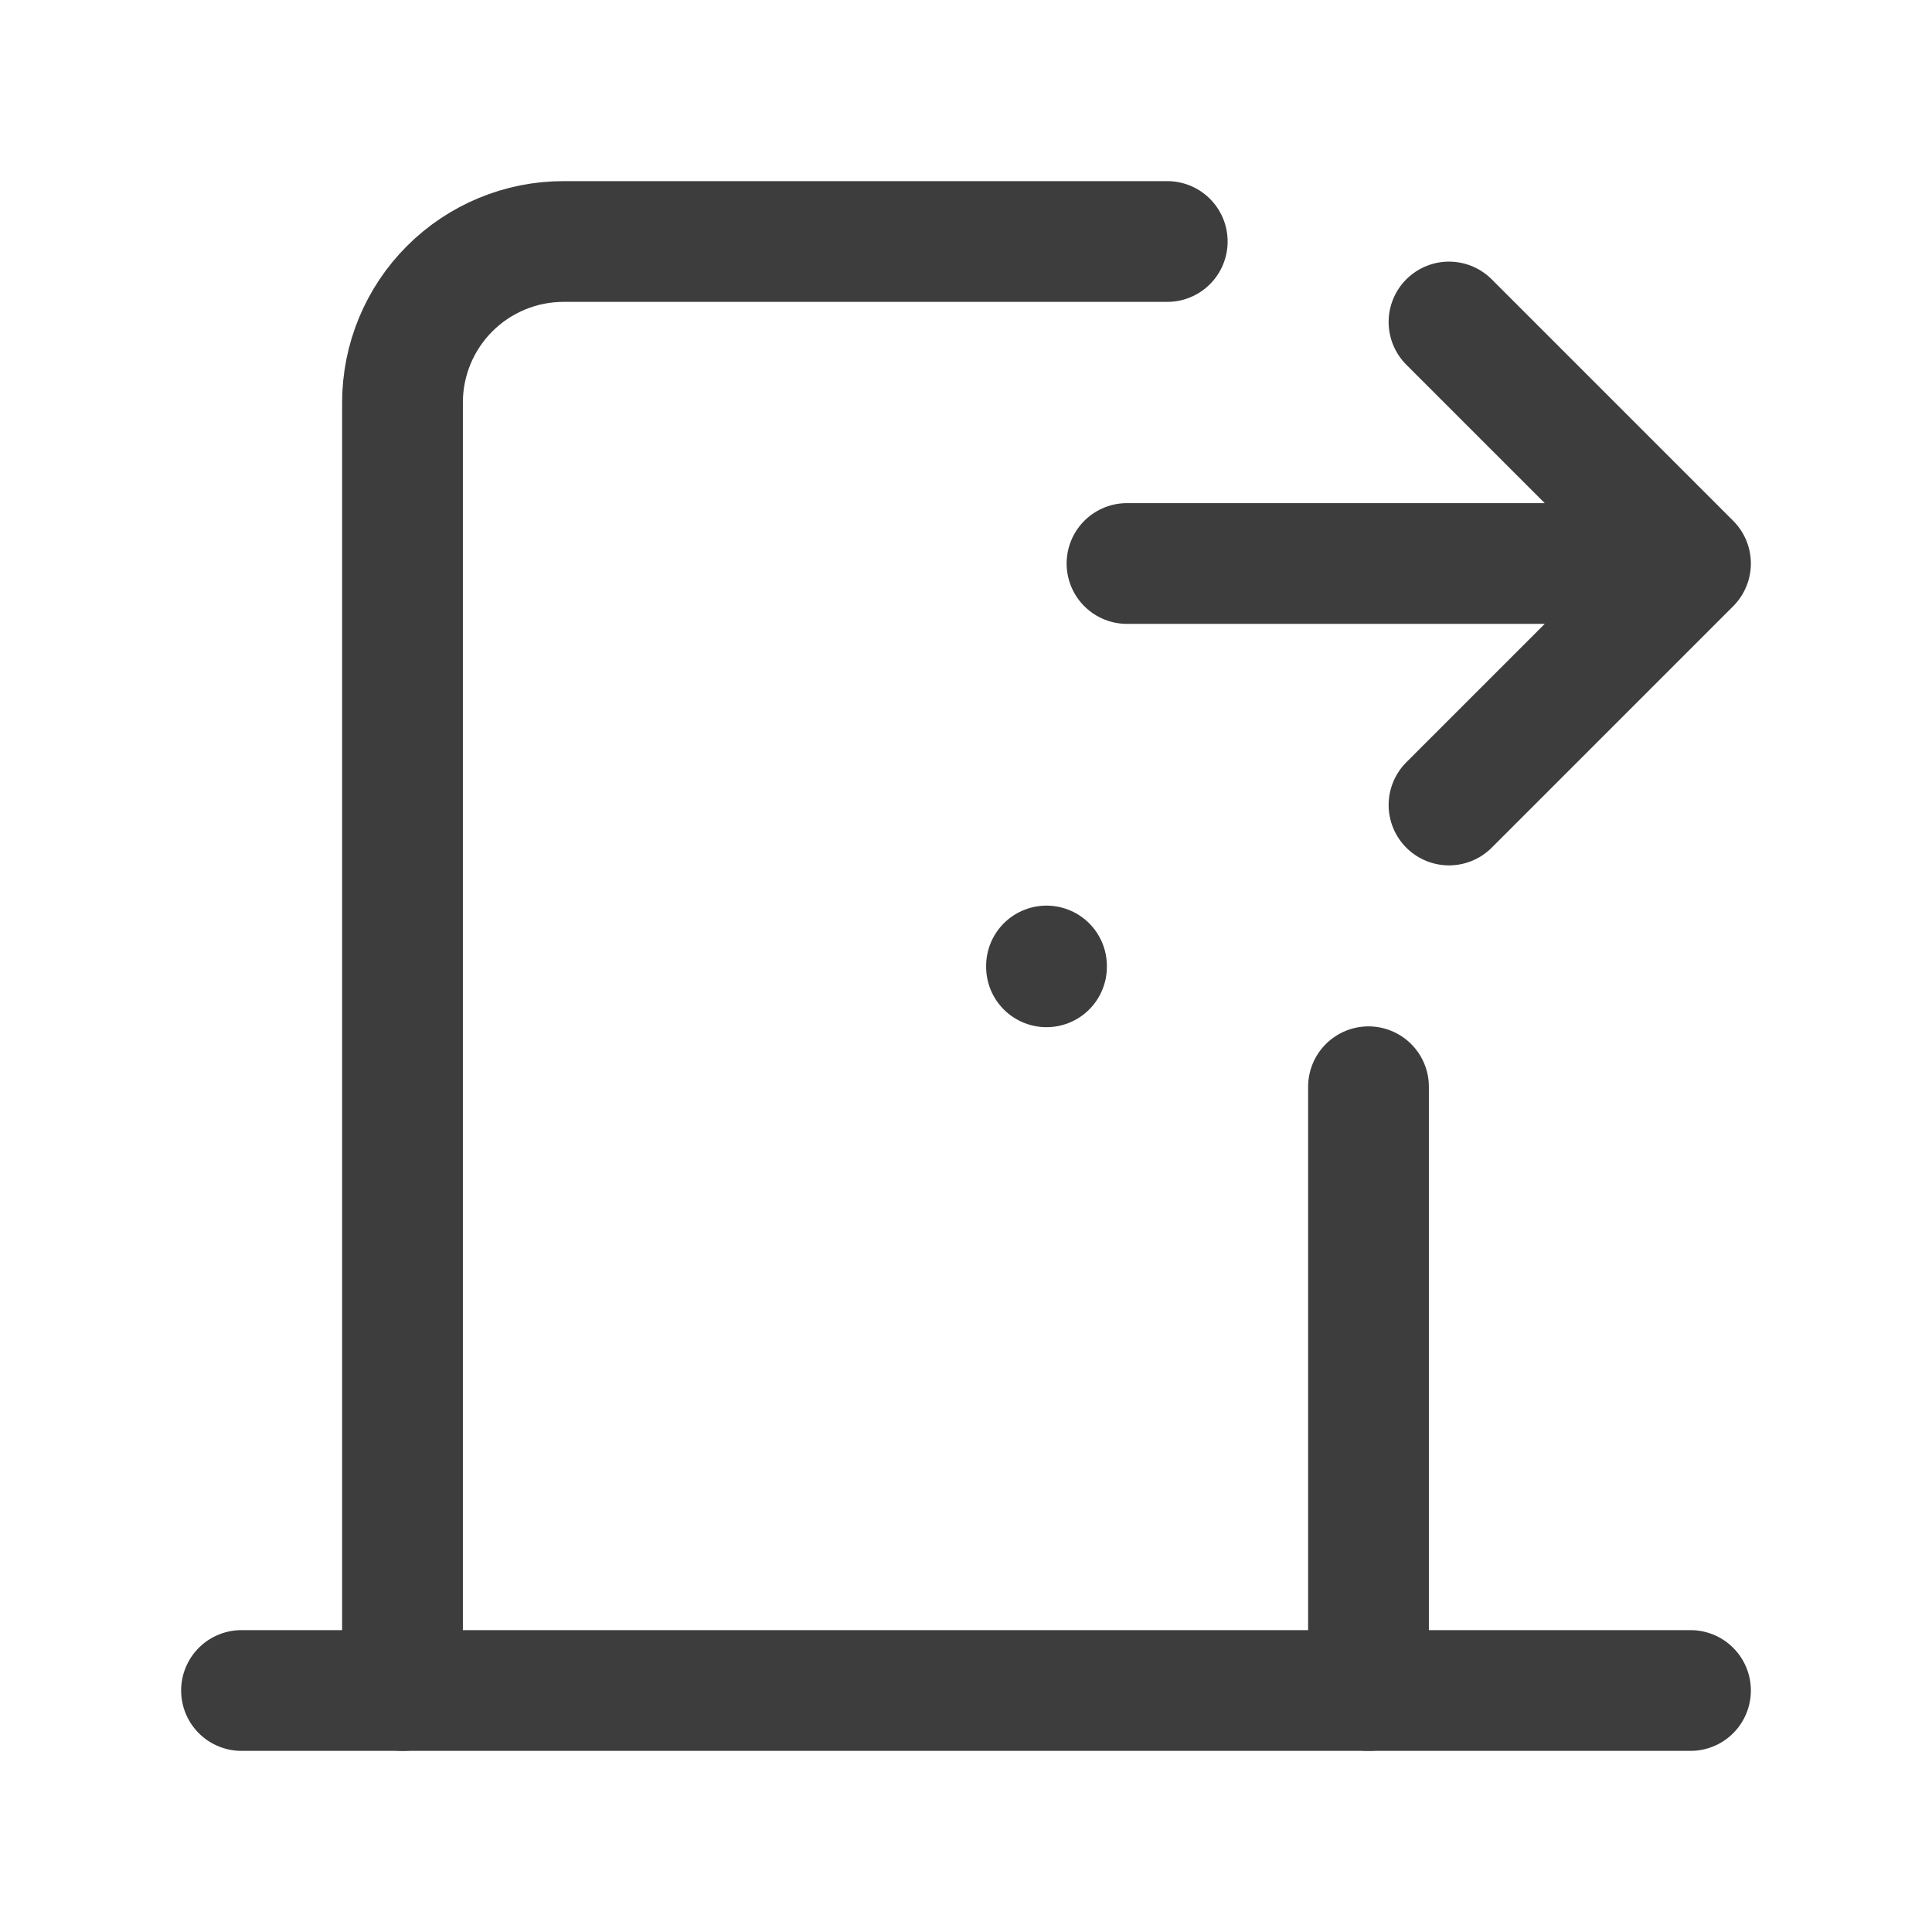 <svg width="24" height="24" viewBox="0 0 24 24" fill="none" xmlns="http://www.w3.org/2000/svg">
<path d="M13 12V12.01" stroke="#3D3D3D" stroke-width="1.5" stroke-linecap="round" stroke-linejoin="round"/>
<path d="M3 21H21" stroke="#3D3D3D" stroke-width="1.5" stroke-linecap="round" stroke-linejoin="round"/>
<path d="M5 21V5C5 4.47 5.211 3.961 5.586 3.586C5.961 3.211 6.47 3 7 3H14.5M17 13.5V21" stroke="#3D3D3D" stroke-width="1.5" stroke-linecap="round" stroke-linejoin="round"/>
<path d="M14 7H21M18 4L21 7L18 10" stroke="#3D3D3D" stroke-width="1.5" stroke-linecap="round" stroke-linejoin="round"/>
</svg>
